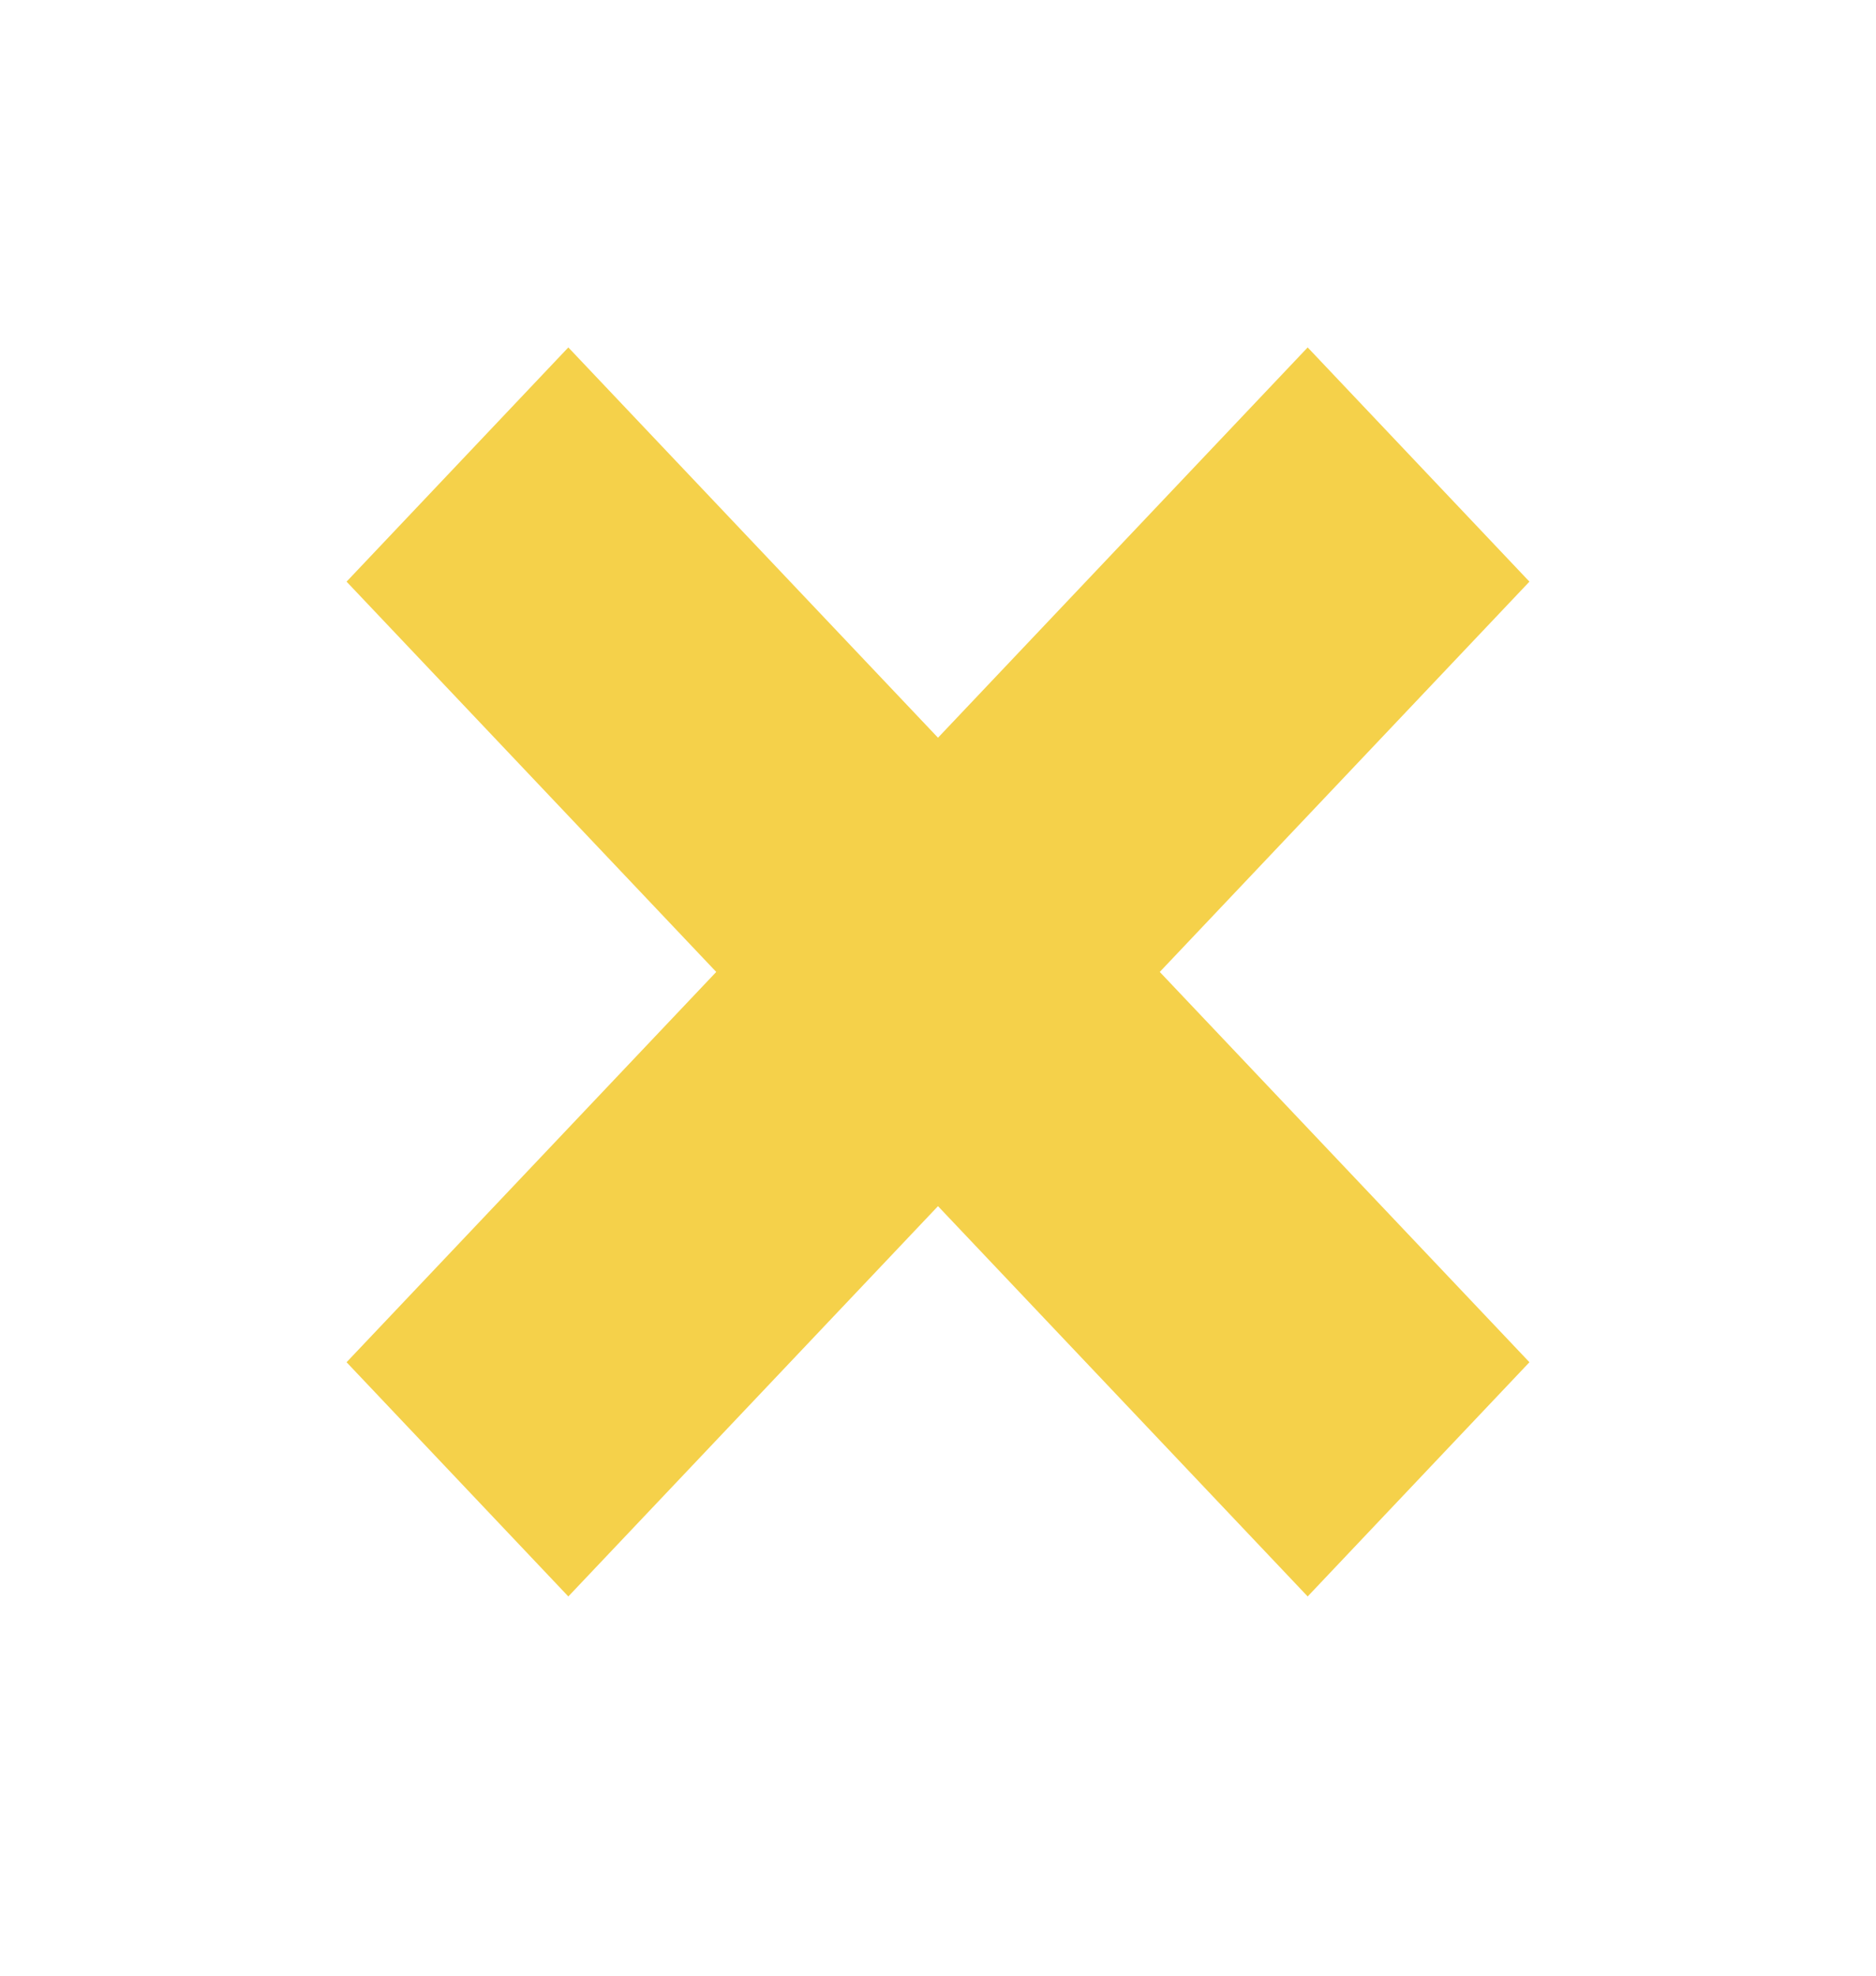 <svg xmlns="http://www.w3.org/2000/svg" width="19" height="20" viewBox="0 0 19 20">
    <g fill="none" fill-rule="evenodd">
        <g fill="#F5D14A" fill-rule="nonzero">
            <g>
                <path d="M14.99 5.549L11.246 9.5 14.99 13.451 12.744 15.822 9 11.871 5.256 15.822 3.01 13.451 6.754 9.5 3.01 5.549 5.256 3.178 9 7.129 12.744 3.178z" transform="translate(-102, -183) translate(102.5, 183.339)"/>
            </g>
        </g>
    </g>
</svg>
